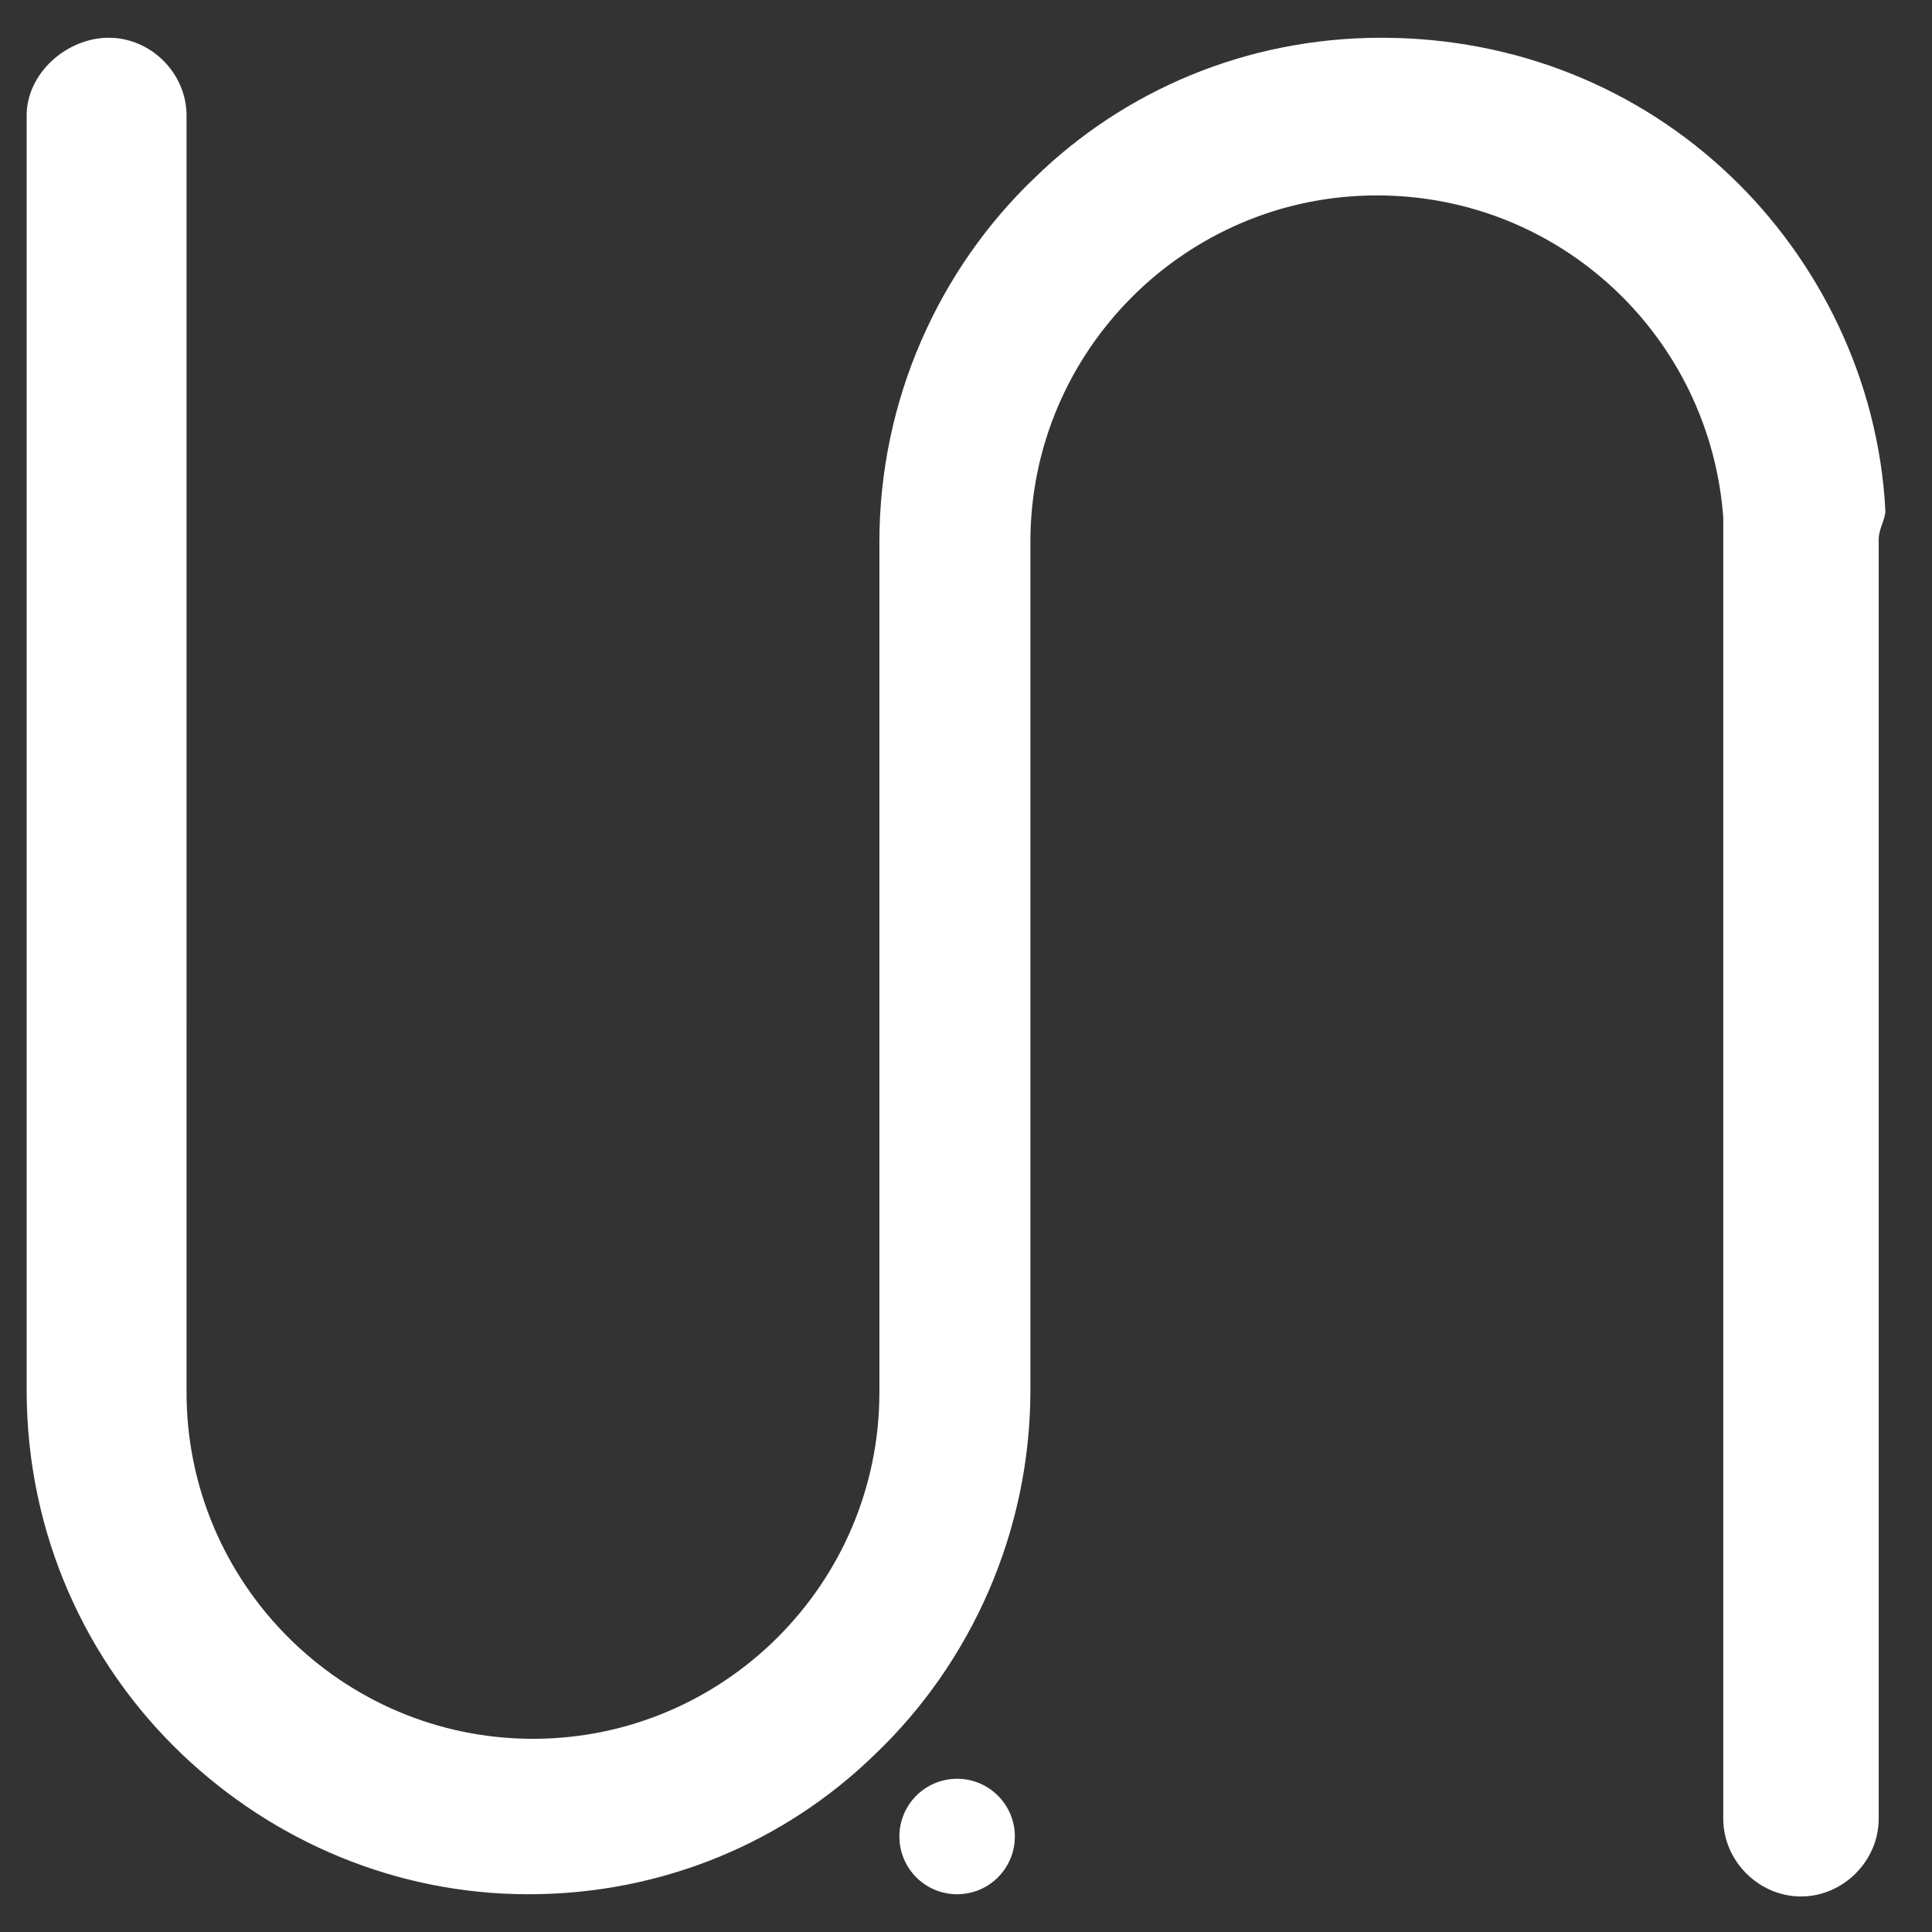 <?xml version="1.0" encoding="utf-8"?>
<!-- Generator: Adobe Illustrator 19.0.0, SVG Export Plug-In . SVG Version: 6.00 Build 0)  -->
<svg version="1.1" id="Layer_1" xmlns="http://www.w3.org/2000/svg" xmlns:xlink="http://www.w3.org/1999/xlink" x="0px" y="0px"
	 viewBox="0 0 87 87" style="enable-background:new 0 0 87 87;" xml:space="preserve">
<rect x="0" y="0" width="87" height="87" fill="#333333" stroke="none"/>
<style type="text/css">
	.st0{fill:#FFFFFF;}
</style>
<g id="XMLID_1_">
	<circle id="XMLID_6_" class="st0" cx="43.1" cy="82.7" r="2.6"/>
	<g id="XMLID_2_">
		<path id="XMLID_23_" class="st0" d="M84.9,23c-0.3-5.9-3-11.3-7-15.1C73.8,4,68.3,1.7,62.2,1.7c-6.1,0-11.6,2.4-15.6,6.3
			c-4.3,4.1-7,10-7,16.4v21.9v16.4c0,8.6-7,15.6-15.6,15.6c-8.6,0-15.6-7-15.6-15.6V46.2v-41c0-1.9-1.6-3.5-3.5-3.5S1.2,3.3,1.2,5.2
			v57.4c0,6.5,2.7,12.3,7,16.4c4.1,3.9,9.6,6.3,15.6,6.3c6.1,0,11.6-2.4,15.6-6.3c4.3-4.1,7-10,7-16.4V40.8V24.4
			c0-8.6,7-15.6,15.6-15.6c8.3,0,15,6.4,15.6,14.5v2.3v15.3v41c0,1.9,1.6,3.5,3.5,3.5c1.9,0,3.5-1.6,3.5-3.5V25.7c0-0.5,0-0.9,0-1.4
			S84.9,23.4,84.9,23z"/>
	</g>
</g>
</svg>
